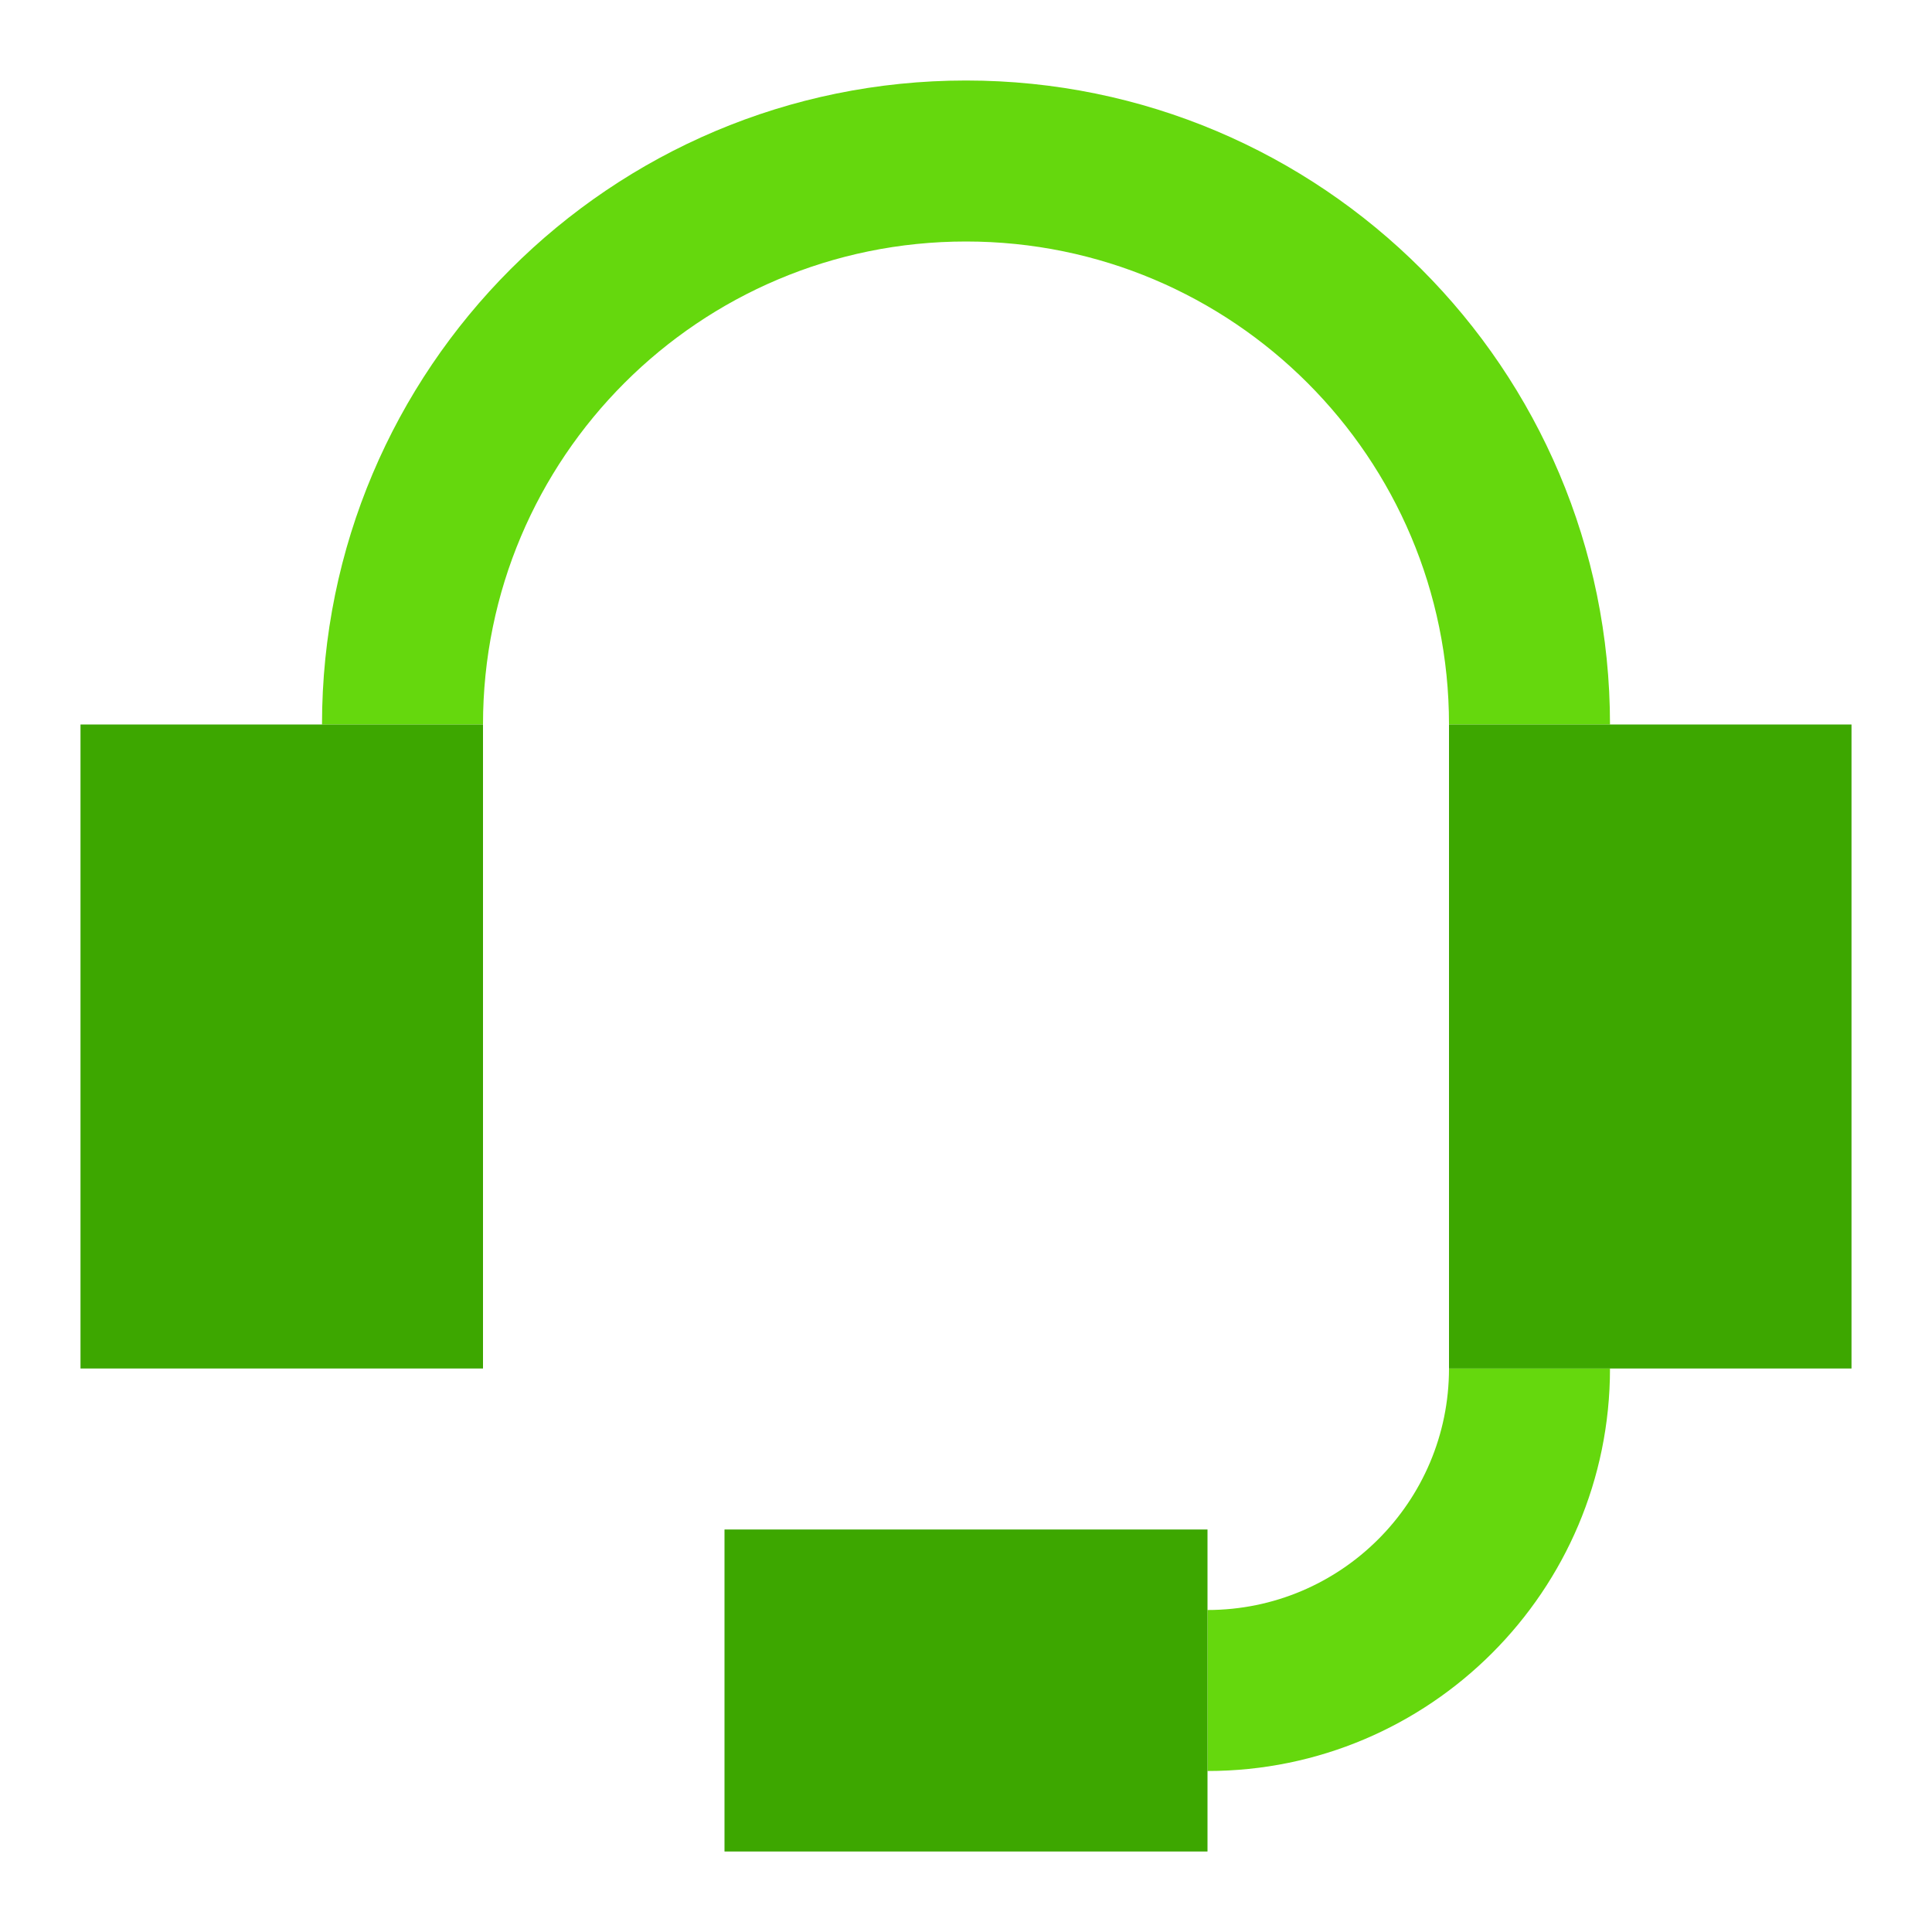 <svg width="24" height="24" viewBox="0 0 24 24" fill="none" xmlns="http://www.w3.org/2000/svg">
<path fill-rule="evenodd" clip-rule="evenodd" d="M6 9C6 5.686 8.686 3 12 3C15.314 3 18 5.686 18 9H20C20 4.582 16.418 1 12 1C7.582 1 4 4.582 4 9H6ZM20 17H18C18 18.657 16.657 20 15 20V22C17.761 22 20 19.761 20 17Z" fill="#65D80D"/>
<path fill-rule="evenodd" clip-rule="evenodd" d="M1 9H6V17H1V9ZM18 9H23V17H18V9ZM15 19H9V23H15V19Z" fill="#3DA700"/>
</svg>

